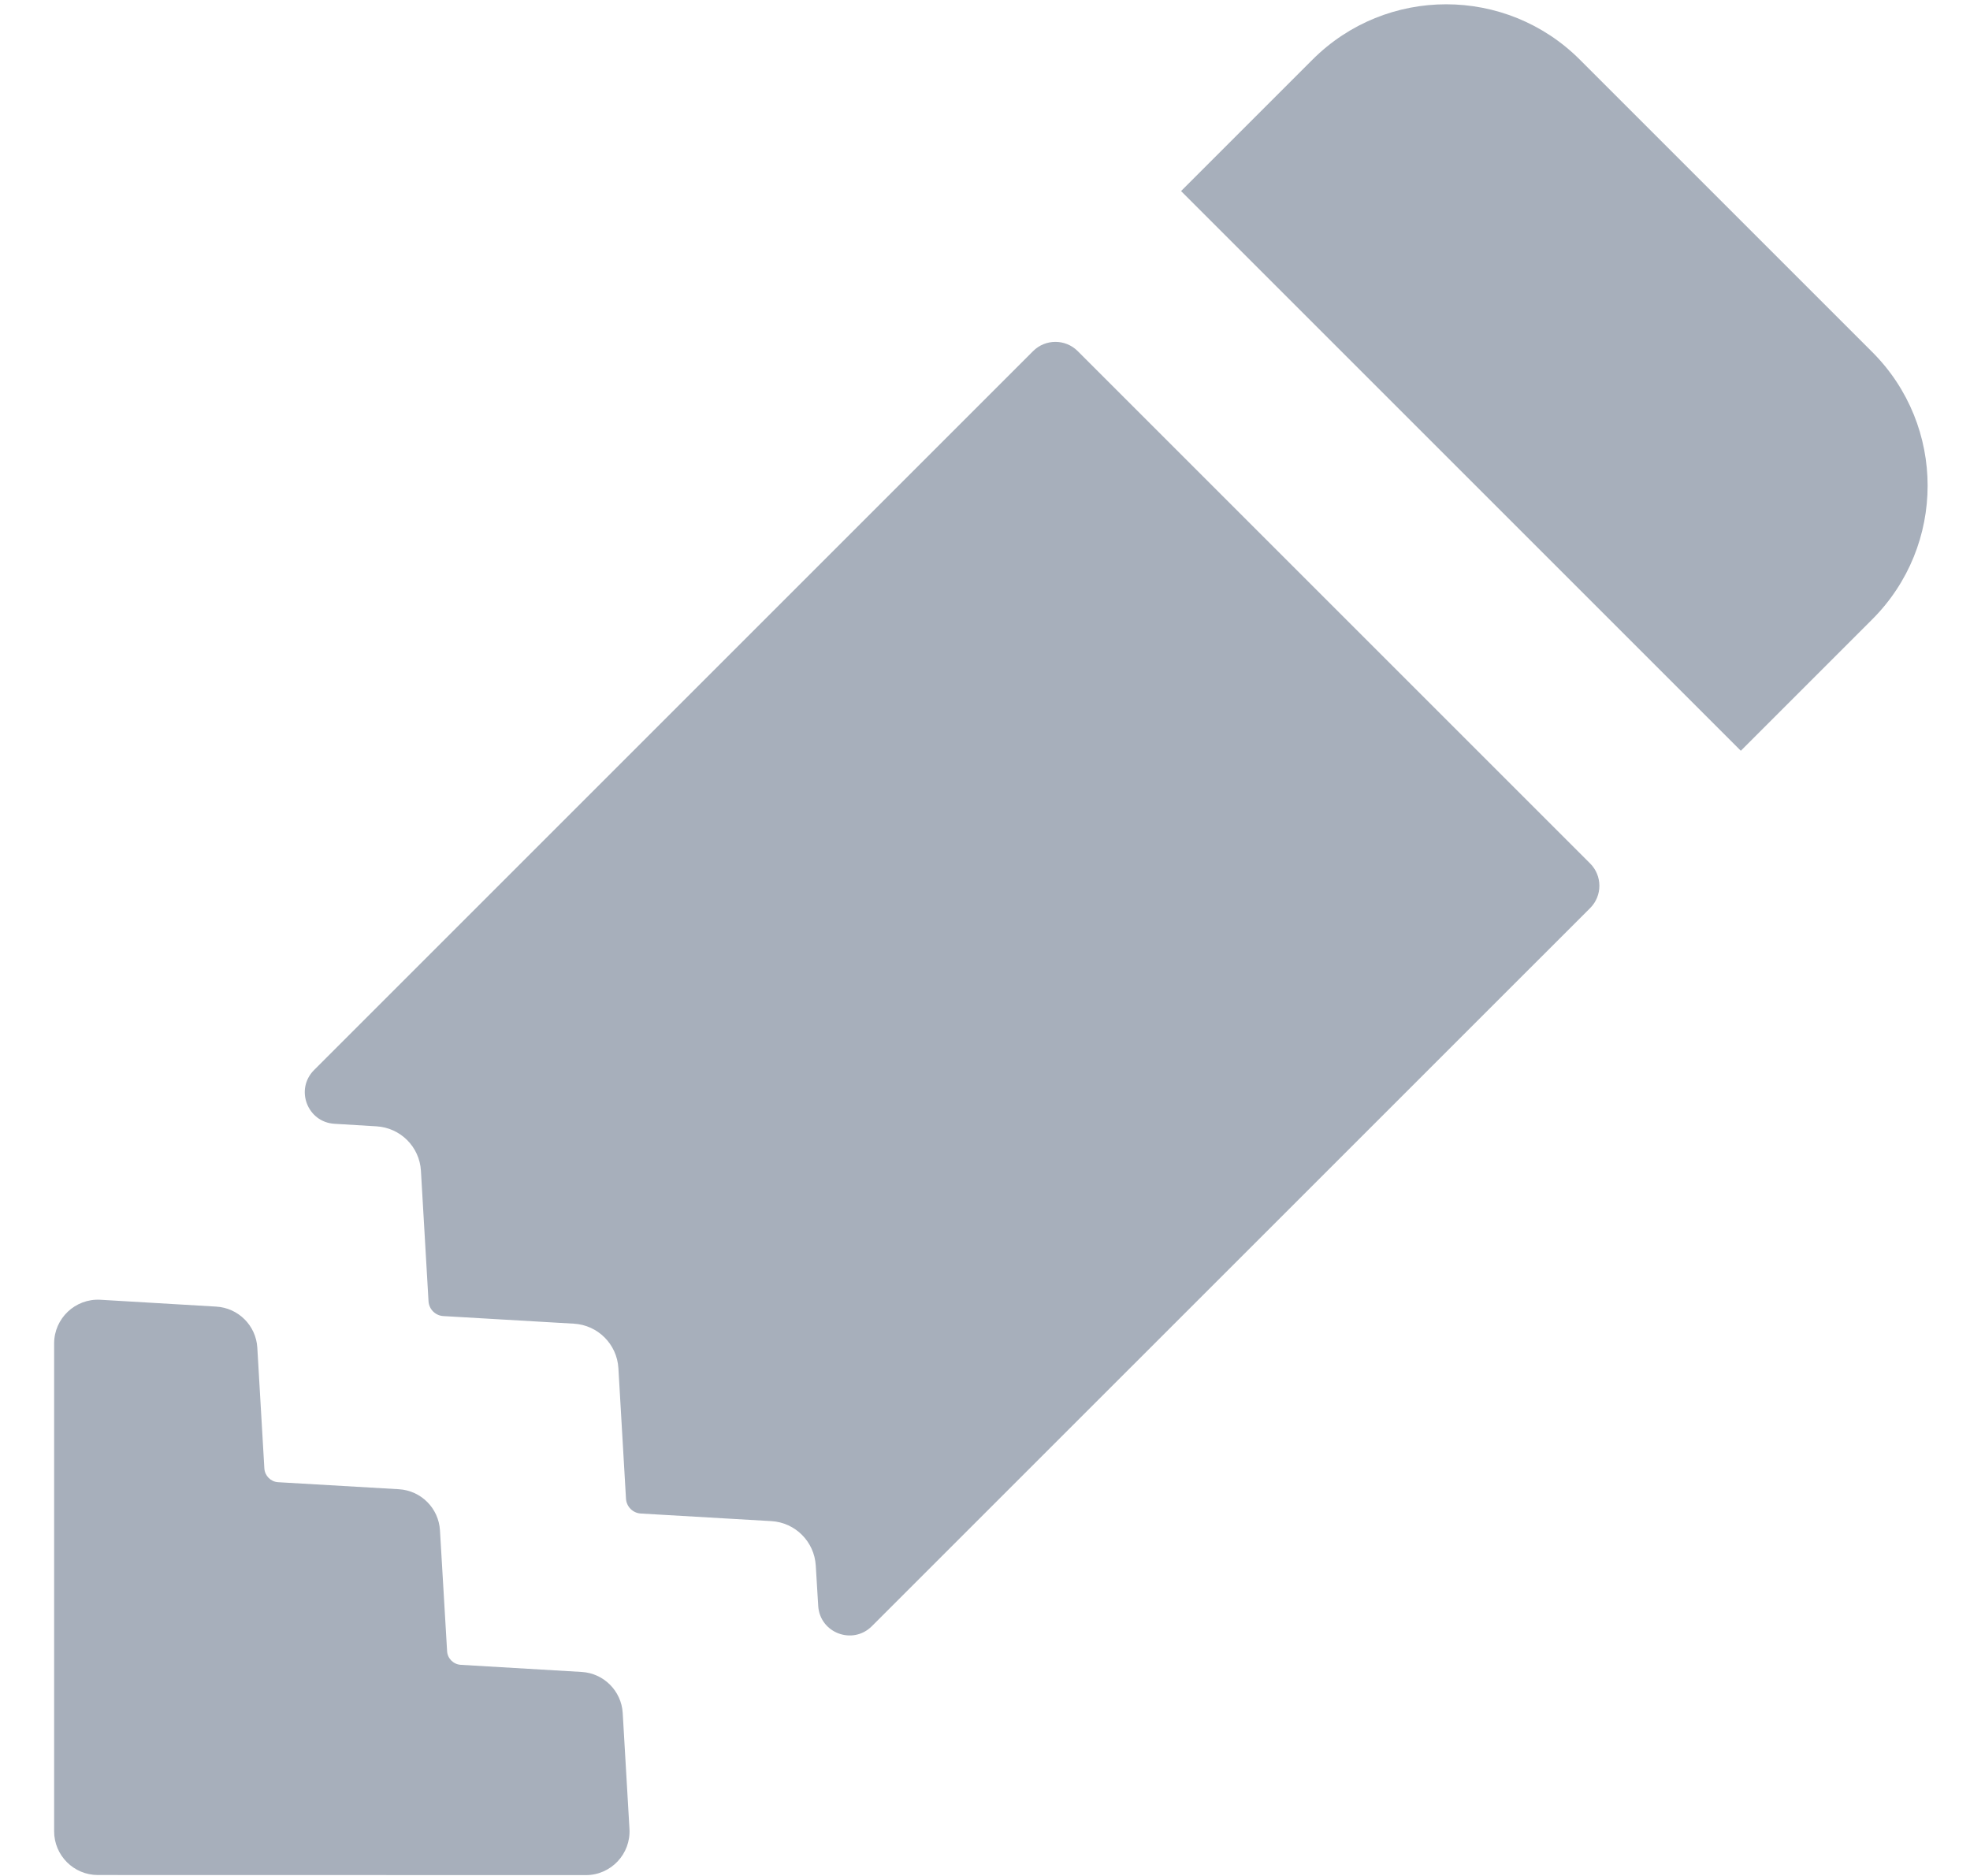 <svg width="21" height="20" viewBox="0 0 21 20" fill="none" xmlns="http://www.w3.org/2000/svg">
<path fill-rule="evenodd" clip-rule="evenodd" d="M13.991 0.636L12.59 2.037L18.557 8.004L19.958 6.603C20.745 5.816 20.745 4.54 19.958 3.753L16.841 0.636C16.054 -0.151 14.778 -0.151 13.991 0.636ZM3.348 11.408C3.143 11.613 3.276 11.964 3.566 11.981L4.013 12.008C4.268 12.023 4.472 12.226 4.487 12.481L4.568 13.873C4.573 13.958 4.641 14.026 4.726 14.031L6.118 14.112C6.373 14.127 6.577 14.331 6.592 14.586L6.673 15.978C6.678 16.063 6.746 16.131 6.831 16.136L8.223 16.217C8.478 16.232 8.681 16.436 8.696 16.691L8.722 17.12C8.739 17.409 9.089 17.542 9.294 17.337L16.951 9.681C17.082 9.55 17.082 9.337 16.951 9.206L11.488 3.743C11.357 3.612 11.144 3.612 11.013 3.743L3.348 11.408ZM1.07 13.857C0.803 13.842 0.577 14.055 0.577 14.323L0.577 19.524C0.577 19.781 0.786 19.99 1.043 19.99L6.245 19.991C6.513 19.991 6.726 19.765 6.71 19.497L6.638 18.262C6.624 18.027 6.435 17.838 6.2 17.825L4.912 17.749C4.833 17.744 4.77 17.681 4.766 17.603L4.69 16.315C4.676 16.079 4.488 15.891 4.252 15.877L2.964 15.802C2.886 15.797 2.823 15.734 2.818 15.655L2.743 14.368C2.729 14.132 2.541 13.944 2.305 13.93L1.07 13.857Z" fill="#A7AFBB"/>
</svg>
